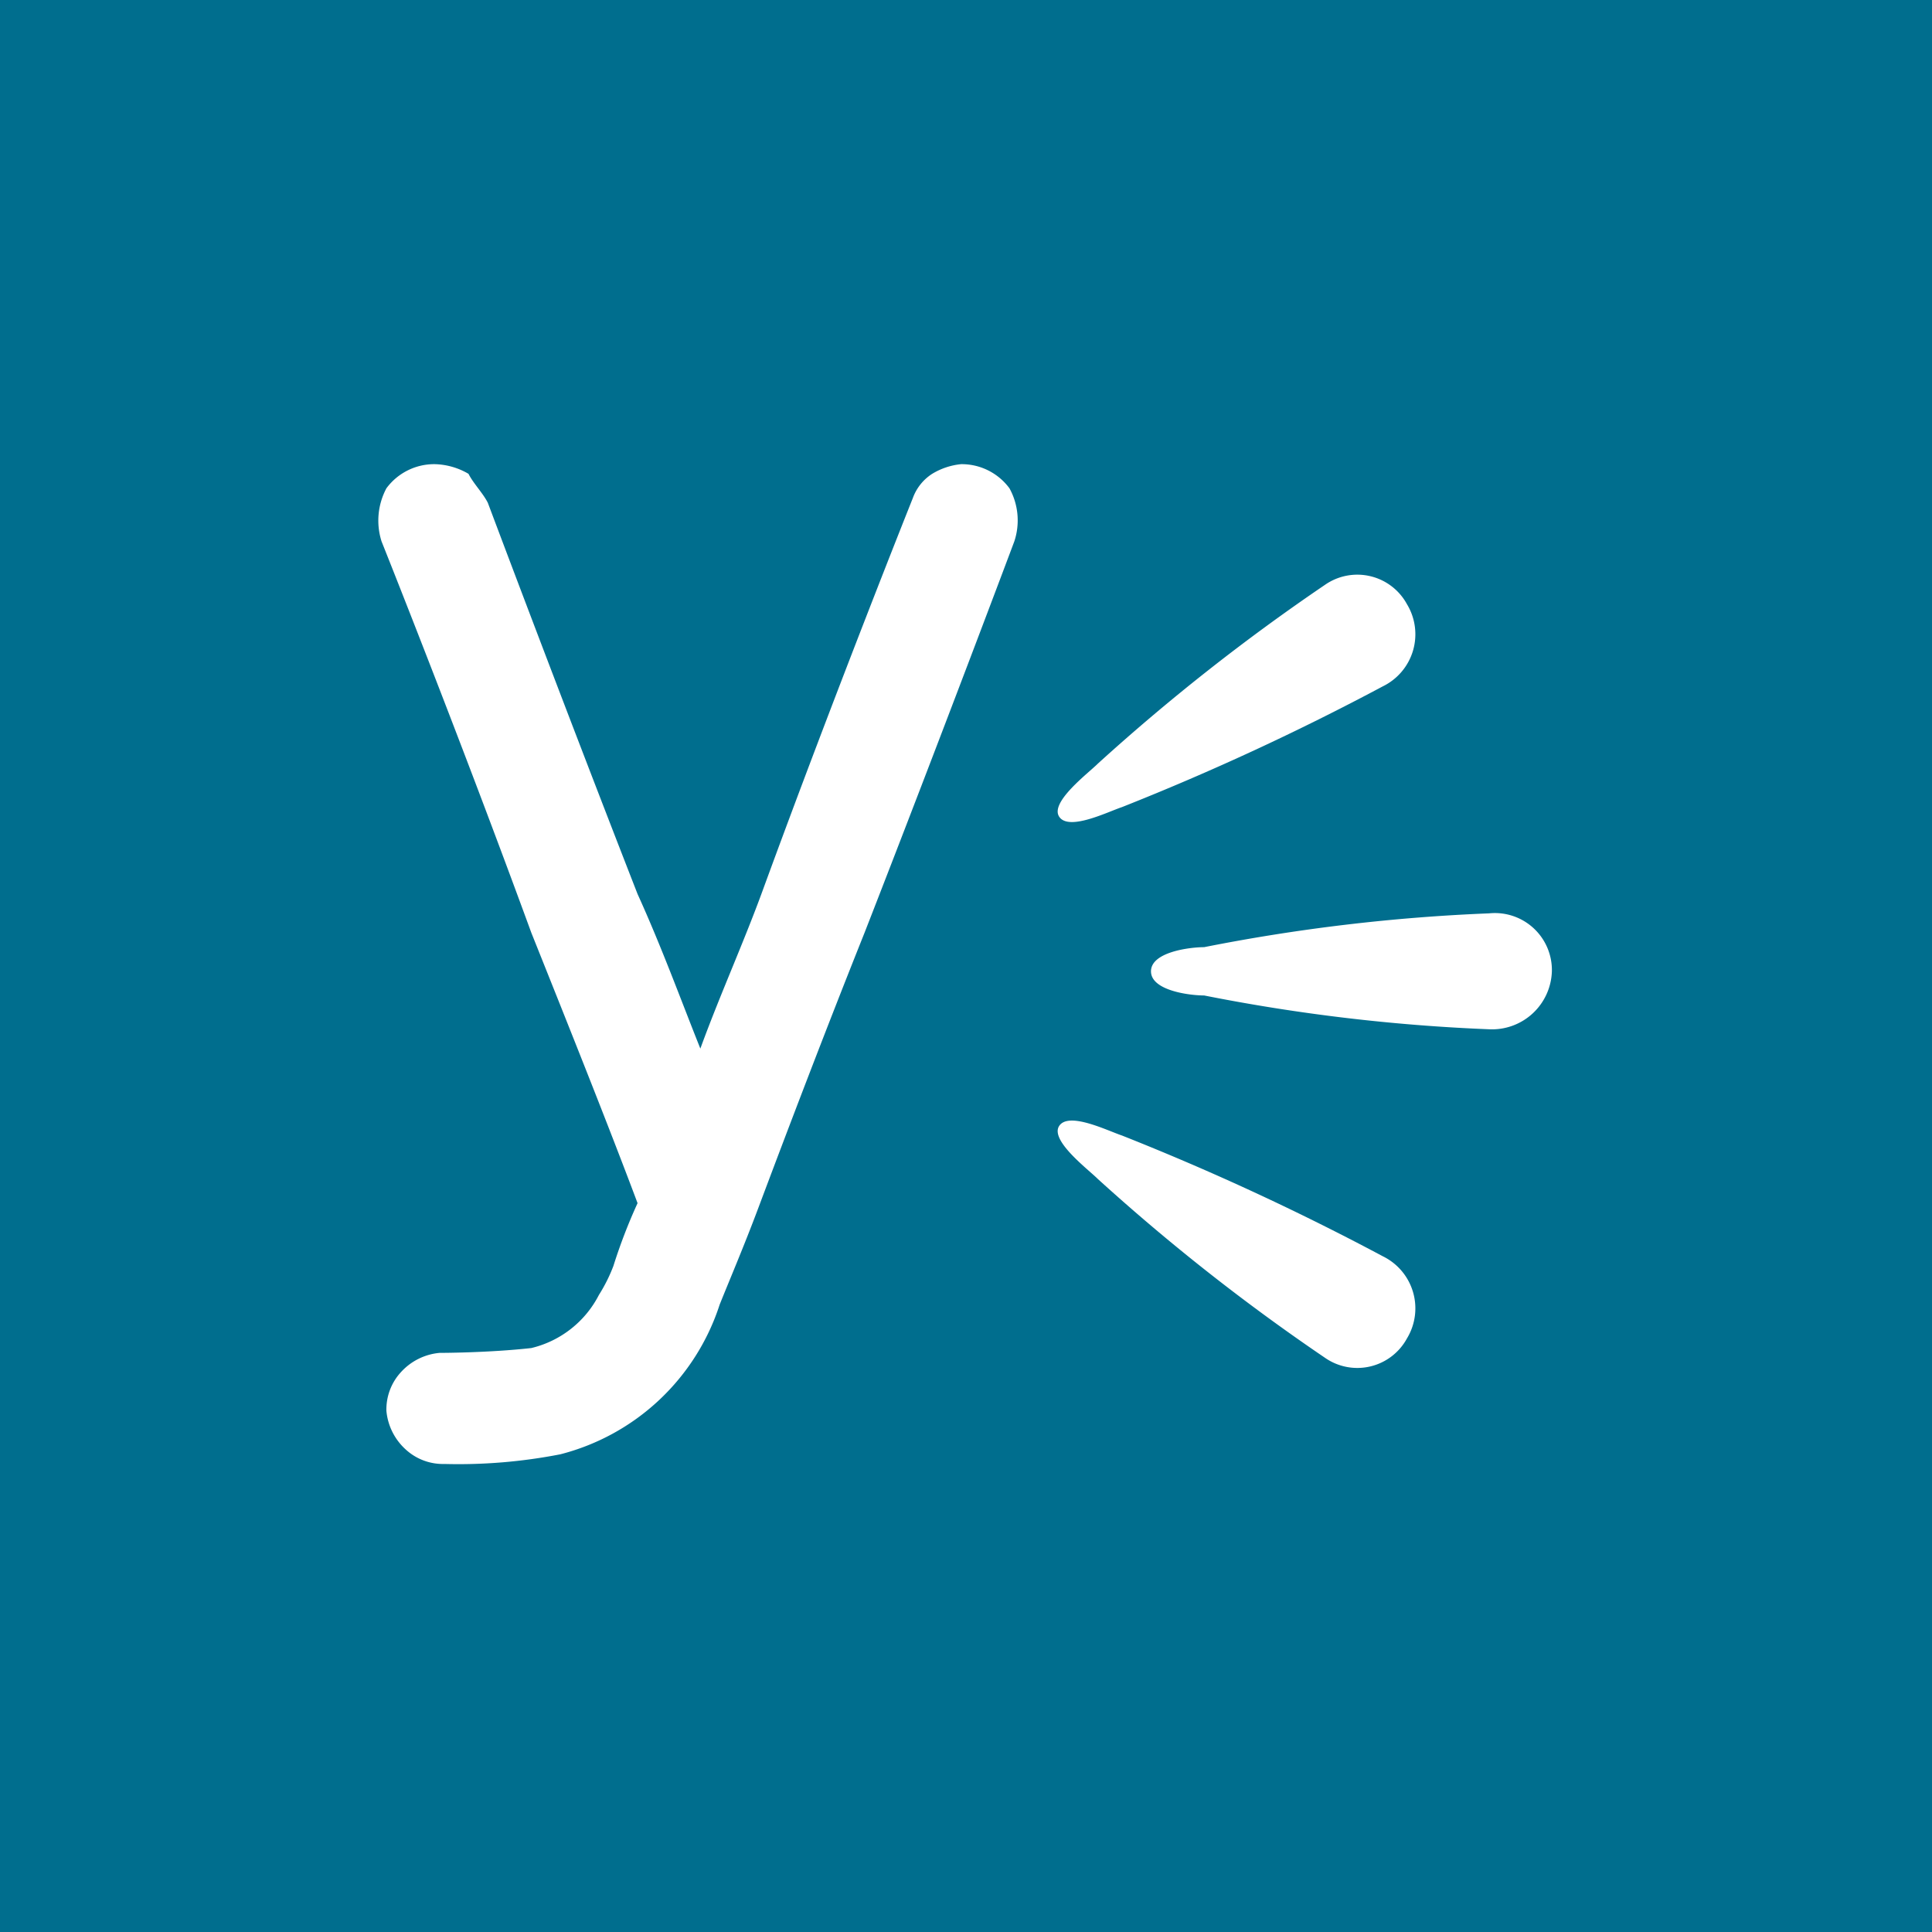<svg xmlns="http://www.w3.org/2000/svg" viewBox="0 0 40 40"><defs><style>.a{fill:#006e8e;}.b{fill:#fff;}</style></defs><title>yammer_hover</title><polygon class="a" points="0 40 40 40 40 0 0 0 0 40"/><path class="b" d="M24.93,20.61a38.05,38.05,0,0,0,5.9.7,1.24,1.24,0,0,0,1.3-1.2,1.18,1.18,0,0,0-1.3-1.2,38.05,38.05,0,0,0-5.9.7c-0.3,0-1.1.1-1.1,0.5s0.8,0.5,1.1.5h0Z"/><path class="b" d="M9,9.61a1.23,1.23,0,0,0-1,.5,1.42,1.42,0,0,0-.1,1.1s1.6,4,3.1,8.1c0.8,2,1.6,4,2.2,5.6a11.22,11.22,0,0,0-.5,1.3,3.33,3.33,0,0,1-.3.6,2.13,2.13,0,0,1-1.4,1.1c-0.9.1-1.9,0.1-1.9,0.1a1.23,1.23,0,0,0-.8.4,1.14,1.14,0,0,0-.3.8,1.23,1.23,0,0,0,.4.8,1.14,1.14,0,0,0,.8.3,11,11,0,0,0,2.4-.2,4.69,4.69,0,0,0,3.3-3.1c0.2-.5.5-1.2,0.8-2,0.6-1.6,1.4-3.7,2.2-5.7,1.6-4.1,3.1-8.1,3.1-8.1a1.38,1.38,0,0,0-.1-1.1,1.23,1.23,0,0,0-1-.5,1.42,1.42,0,0,0-.6.2,1,1,0,0,0-.4.5s-1.6,4-3.1,8.1c-0.4,1.1-.9,2.2-1.3,3.3-0.4-1-.8-2.1-1.3-3.2-1.6-4.1-3.1-8.1-3.1-8.1-0.1-.2-0.3-0.4-0.4-0.6A1.45,1.45,0,0,0,9,9.61H9Z"/><path class="b" d="M22.73,24.41a42.52,42.52,0,0,0,4.7,3.7,1.17,1.17,0,0,0,1.7-.4,1.2,1.2,0,0,0-.5-1.7,52.85,52.85,0,0,0-5.4-2.5c-0.3-.1-1.1-0.5-1.3-0.2s0.6,0.9.8,1.1h0Z"/><path class="b" d="M22.73,15.81a42.52,42.52,0,0,1,4.7-3.7,1.17,1.17,0,0,1,1.7.4,1.2,1.2,0,0,1-.5,1.7,52.85,52.85,0,0,1-5.4,2.5c-0.3.1-1.1,0.5-1.3,0.2s0.6-.9.8-1.1h0Z"/></svg>